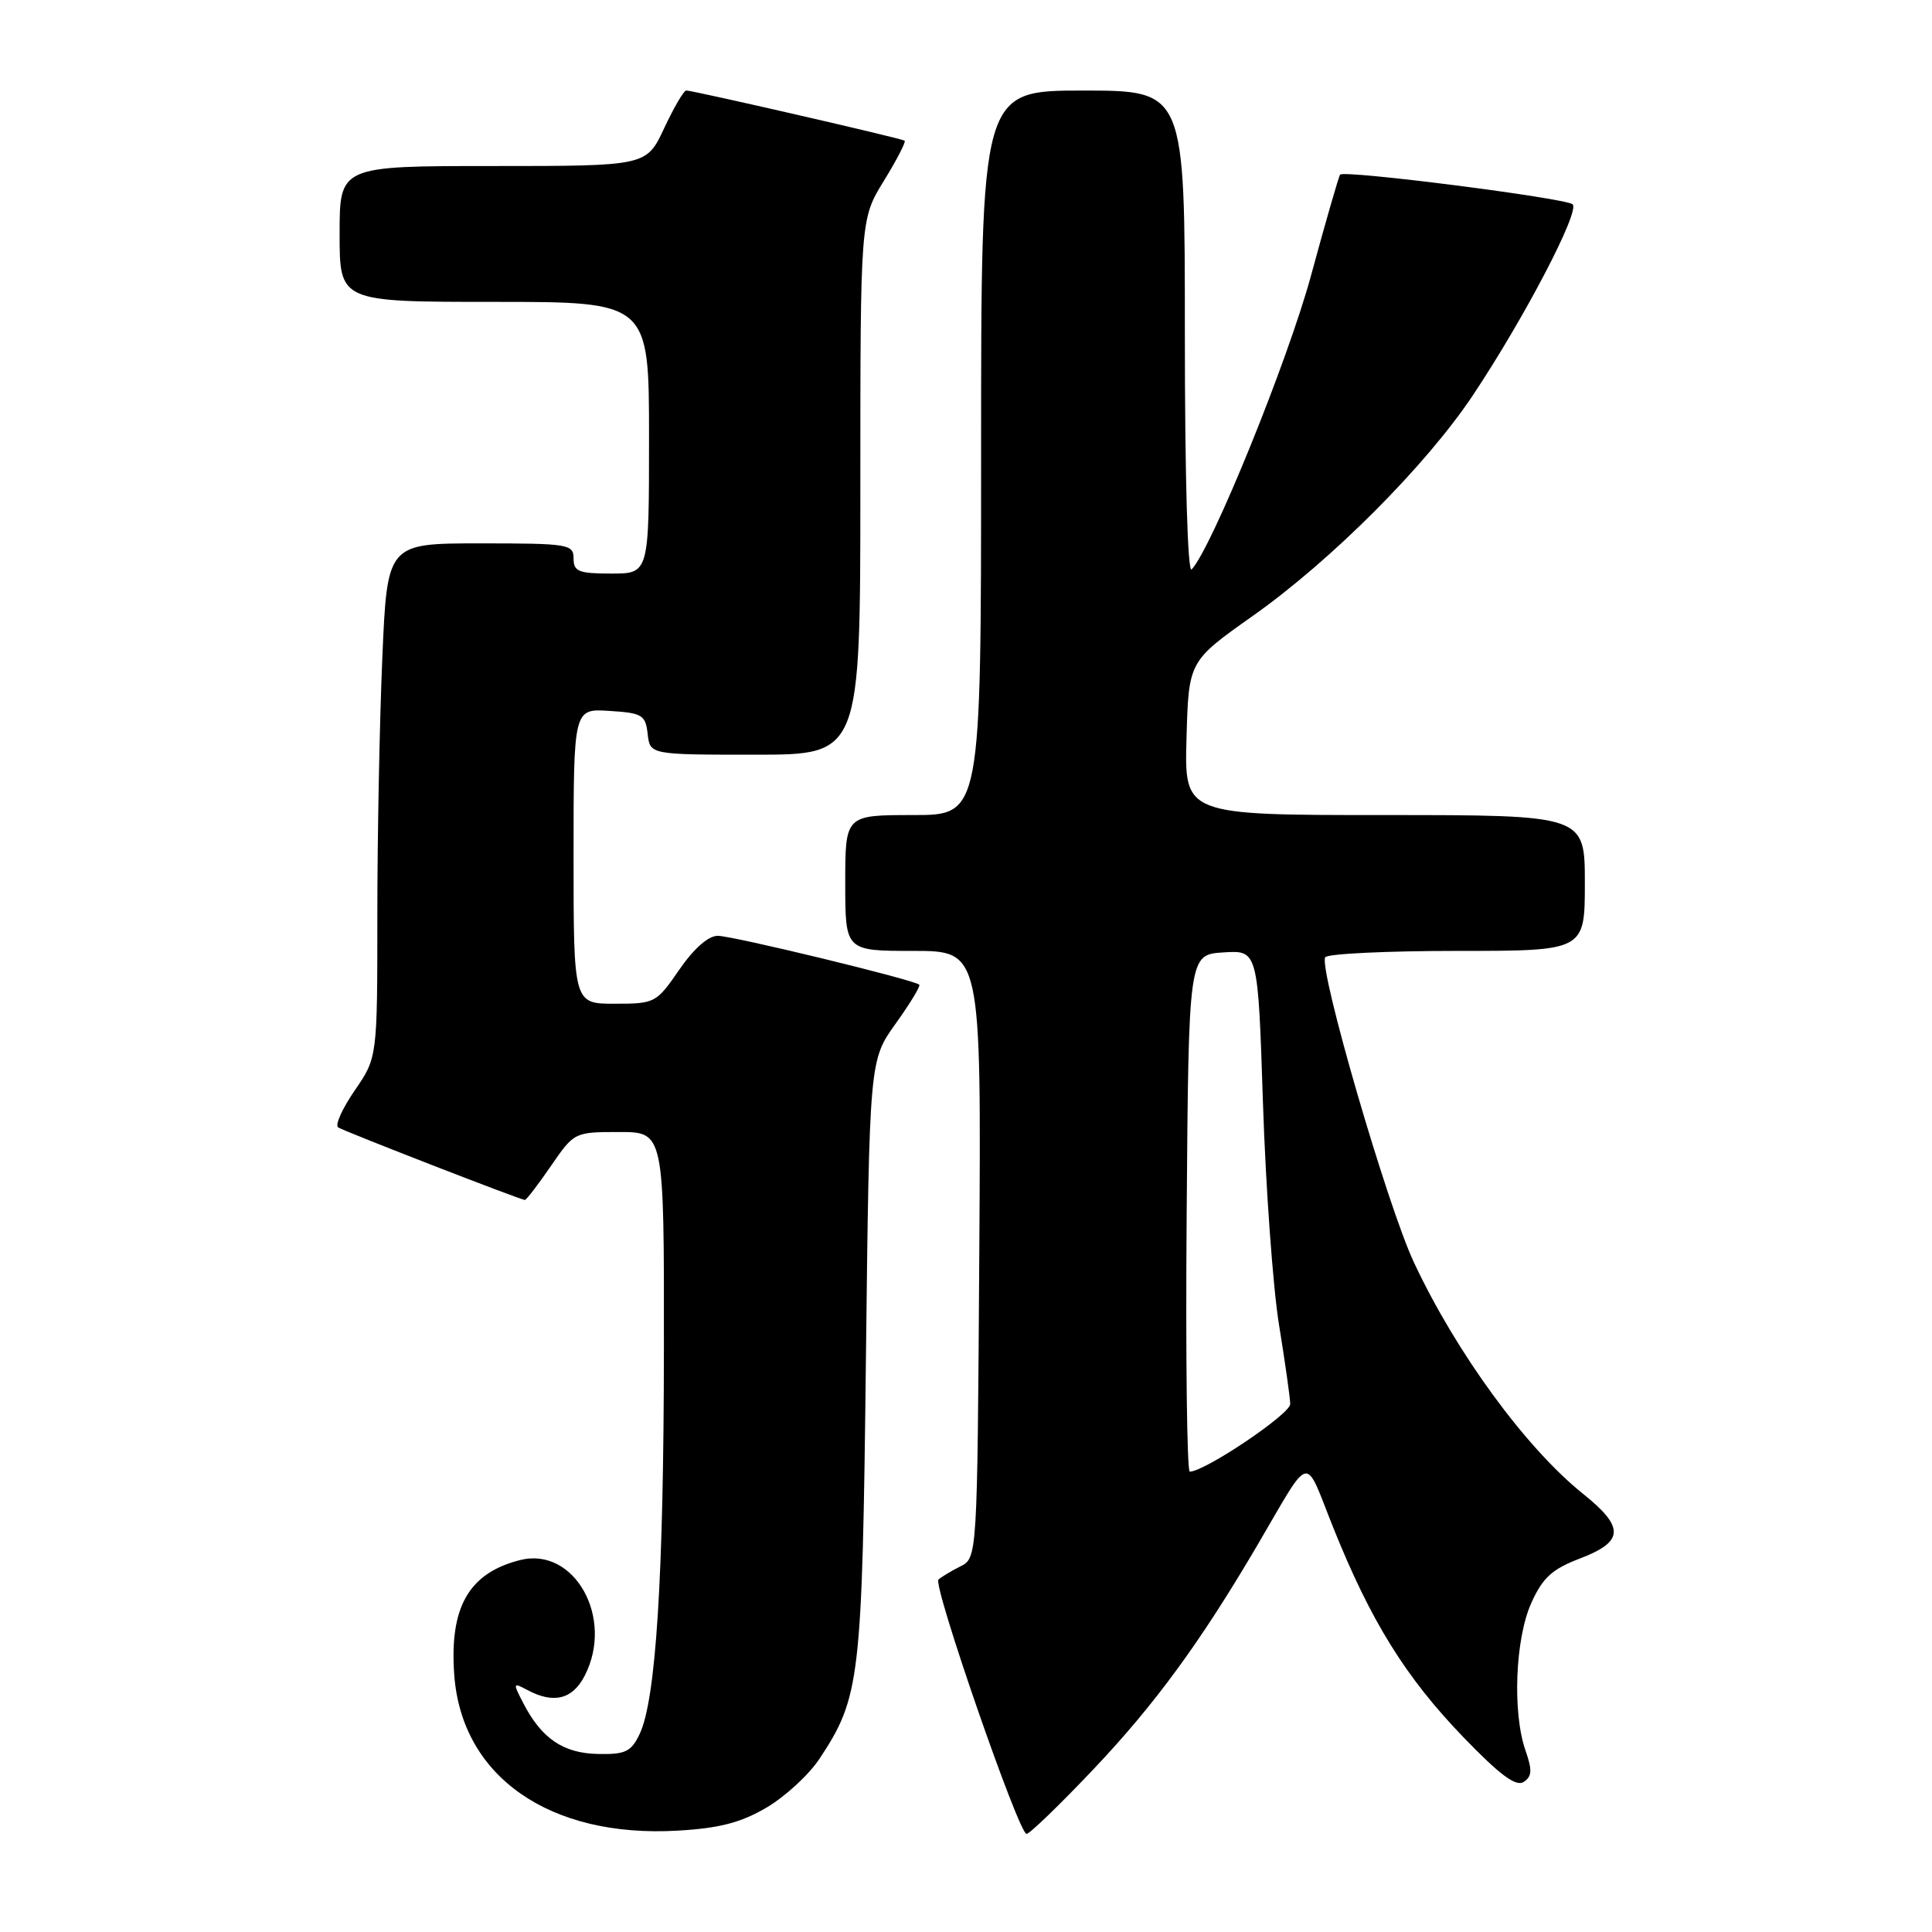 <?xml version="1.0" encoding="UTF-8" standalone="no"?>
<!DOCTYPE svg PUBLIC "-//W3C//DTD SVG 1.1//EN" "http://www.w3.org/Graphics/SVG/1.1/DTD/svg11.dtd" >
<svg xmlns="http://www.w3.org/2000/svg" xmlns:xlink="http://www.w3.org/1999/xlink" version="1.1" viewBox="0 0 256 256">
 <g >
 <path fill="currentColor"
d=" M 101.56 239.52 C 104.03 238.07 107.19 235.16 108.59 233.04 C 113.98 224.89 114.25 222.62 114.74 180.00 C 115.20 140.50 115.20 140.50 118.67 135.65 C 120.58 132.99 121.99 130.66 121.81 130.48 C 121.18 129.84 97.09 124.00 95.11 124.00 C 93.85 124.00 91.94 125.69 90.00 128.50 C 86.97 132.90 86.79 133.00 81.45 133.00 C 76.00 133.00 76.00 133.00 76.00 113.45 C 76.00 93.89 76.00 93.89 80.75 94.20 C 85.10 94.47 85.53 94.73 85.82 97.25 C 86.13 100.00 86.13 100.00 100.07 100.00 C 114.00 100.00 114.00 100.00 114.00 64.52 C 114.00 29.03 114.00 29.03 117.12 23.96 C 118.83 21.18 120.07 18.78 119.87 18.64 C 119.44 18.33 91.78 11.98 90.92 11.99 C 90.60 12.00 89.29 14.25 88.00 17.00 C 85.66 22.00 85.66 22.00 65.33 22.00 C 45.00 22.00 45.00 22.00 45.00 31.00 C 45.00 40.00 45.00 40.00 65.50 40.00 C 86.00 40.00 86.00 40.00 86.00 58.00 C 86.00 76.00 86.00 76.00 81.00 76.00 C 76.67 76.00 76.00 75.73 76.00 74.00 C 76.00 72.11 75.33 72.00 63.66 72.00 C 51.31 72.00 51.31 72.00 50.66 87.16 C 50.30 95.50 50.00 110.83 50.00 121.23 C 50.00 140.14 50.00 140.14 46.99 144.51 C 45.34 146.91 44.36 149.10 44.81 149.39 C 45.74 149.96 69.00 159.00 69.55 159.00 C 69.74 159.00 71.30 156.98 73.00 154.50 C 76.08 150.02 76.12 150.00 82.05 150.00 C 88.00 150.00 88.00 150.00 87.97 178.75 C 87.95 208.97 86.91 225.36 84.73 229.82 C 83.62 232.12 82.84 232.49 79.23 232.41 C 74.64 232.32 71.75 230.36 69.34 225.68 C 67.94 222.98 67.96 222.91 69.87 223.93 C 73.36 225.80 75.86 225.18 77.47 222.05 C 81.43 214.40 76.11 204.89 68.90 206.72 C 62.12 208.44 59.54 212.95 60.19 221.92 C 61.16 235.41 72.83 243.55 89.79 242.57 C 95.33 242.25 98.14 241.52 101.56 239.52 Z  M 144.94 234.38 C 153.01 225.86 159.02 217.64 166.46 205.00 C 173.93 192.29 172.71 192.58 176.70 202.51 C 181.65 214.83 186.25 222.24 193.88 230.16 C 198.73 235.19 200.87 236.78 201.89 236.12 C 203.00 235.39 203.05 234.57 202.14 231.96 C 200.38 226.92 200.77 217.10 202.92 212.37 C 204.43 209.03 205.67 207.91 209.40 206.49 C 215.21 204.26 215.29 202.37 209.75 197.93 C 202.18 191.86 192.96 179.25 187.35 167.27 C 183.83 159.77 174.69 128.31 175.60 126.84 C 175.89 126.38 183.74 126.00 193.06 126.00 C 210.00 126.00 210.00 126.00 210.00 117.00 C 210.00 108.00 210.00 108.00 183.47 108.00 C 156.93 108.00 156.93 108.00 157.22 97.81 C 157.50 87.62 157.50 87.62 166.00 81.61 C 176.40 74.27 188.93 61.71 195.13 52.43 C 201.95 42.21 209.39 27.97 208.38 27.07 C 207.46 26.25 178.13 22.50 177.57 23.14 C 177.40 23.34 175.66 29.35 173.72 36.50 C 170.65 47.81 160.56 72.64 157.90 75.45 C 157.37 76.01 157.00 63.32 157.00 44.20 C 157.00 12.00 157.00 12.00 143.50 12.00 C 130.00 12.00 130.00 12.00 130.00 60.00 C 130.00 108.00 130.00 108.00 121.00 108.00 C 112.00 108.00 112.00 108.00 112.00 117.00 C 112.00 126.00 112.00 126.00 121.01 126.00 C 130.02 126.00 130.02 126.00 129.76 166.22 C 129.50 206.44 129.50 206.44 127.23 207.57 C 125.99 208.19 124.69 208.98 124.35 209.31 C 123.59 210.08 134.99 243.00 136.02 243.00 C 136.44 243.00 140.45 239.12 144.94 234.38 Z  M 157.24 160.75 C 157.50 126.50 157.50 126.50 162.09 126.20 C 166.69 125.90 166.69 125.90 167.35 146.20 C 167.72 157.37 168.67 170.55 169.47 175.50 C 170.27 180.45 170.95 185.19 170.96 186.04 C 170.99 187.36 159.63 195.00 157.65 195.00 C 157.28 195.00 157.09 179.59 157.24 160.75 Z "/>
</g>
</svg>